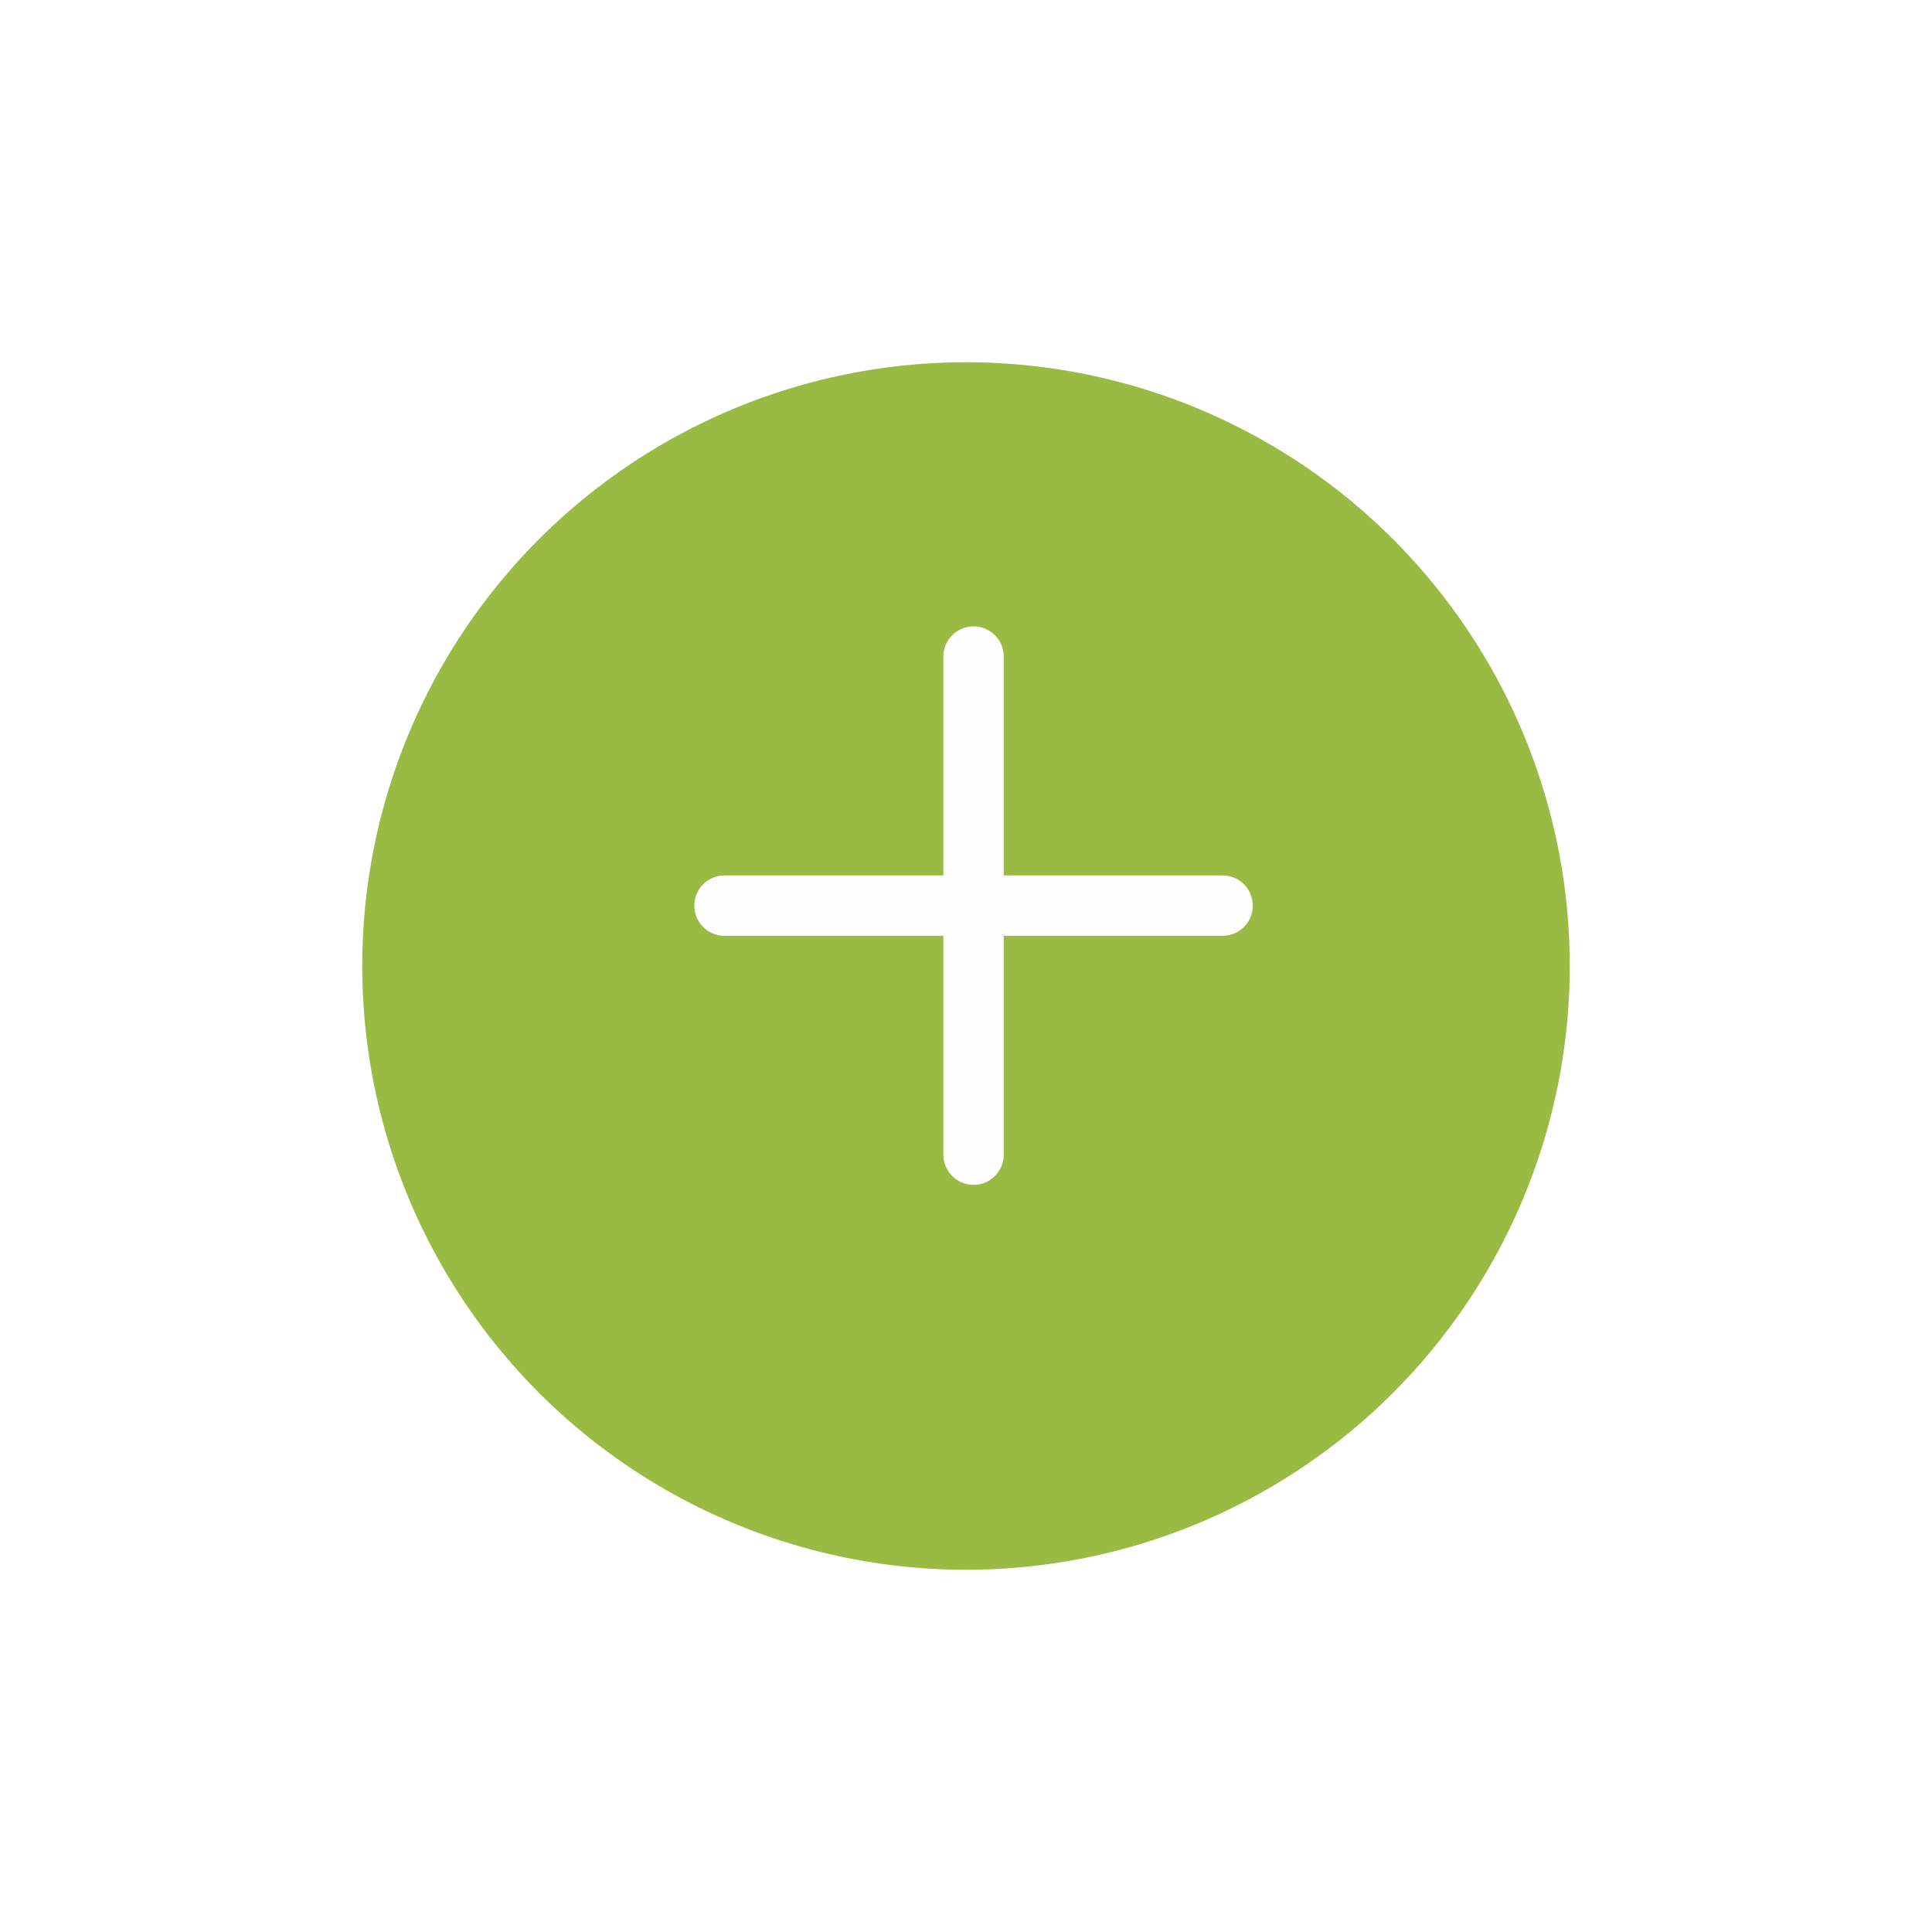 <svg width="128" height="128" viewBox="0 0 128 128" fill="none" xmlns="http://www.w3.org/2000/svg">
<g filter="url(#filter0_d_193_329)">
<circle cx="64" cy="60" r="40" fill="#99BB44"/>
</g>
<path fill-rule="evenodd" clip-rule="evenodd" d="M62.5 76.5C62.5 77.605 63.395 78.5 64.5 78.5C65.605 78.5 66.5 77.605 66.5 76.5V62H81C82.105 62 83 61.105 83 60C83 58.895 82.105 58 81 58H66.5V43.5C66.5 42.395 65.605 41.5 64.5 41.5C63.395 41.5 62.5 42.395 62.5 43.5V58H48C46.895 58 46 58.895 46 60C46 61.105 46.895 62 48 62H62.5V76.5Z" fill="#FFFDFD"/>
<defs>
<filter id="filter0_d_193_329" x="0" y="0" width="128" height="128" filterUnits="userSpaceOnUse" color-interpolation-filters="sRGB">
<feFlood flood-opacity="0" result="BackgroundImageFix"/>
<feColorMatrix in="SourceAlpha" type="matrix" values="0 0 0 0 0 0 0 0 0 0 0 0 0 0 0 0 0 0 127 0" result="hardAlpha"/>
<feOffset dy="4"/>
<feGaussianBlur stdDeviation="12"/>
<feComposite in2="hardAlpha" operator="out"/>
<feColorMatrix type="matrix" values="0 0 0 0 0 0 0 0 0 0 0 0 0 0 0 0 0 0 0.12 0"/>
<feBlend mode="normal" in2="BackgroundImageFix" result="effect1_dropShadow_193_329"/>
<feBlend mode="normal" in="SourceGraphic" in2="effect1_dropShadow_193_329" result="shape"/>
</filter>
</defs>
</svg>

